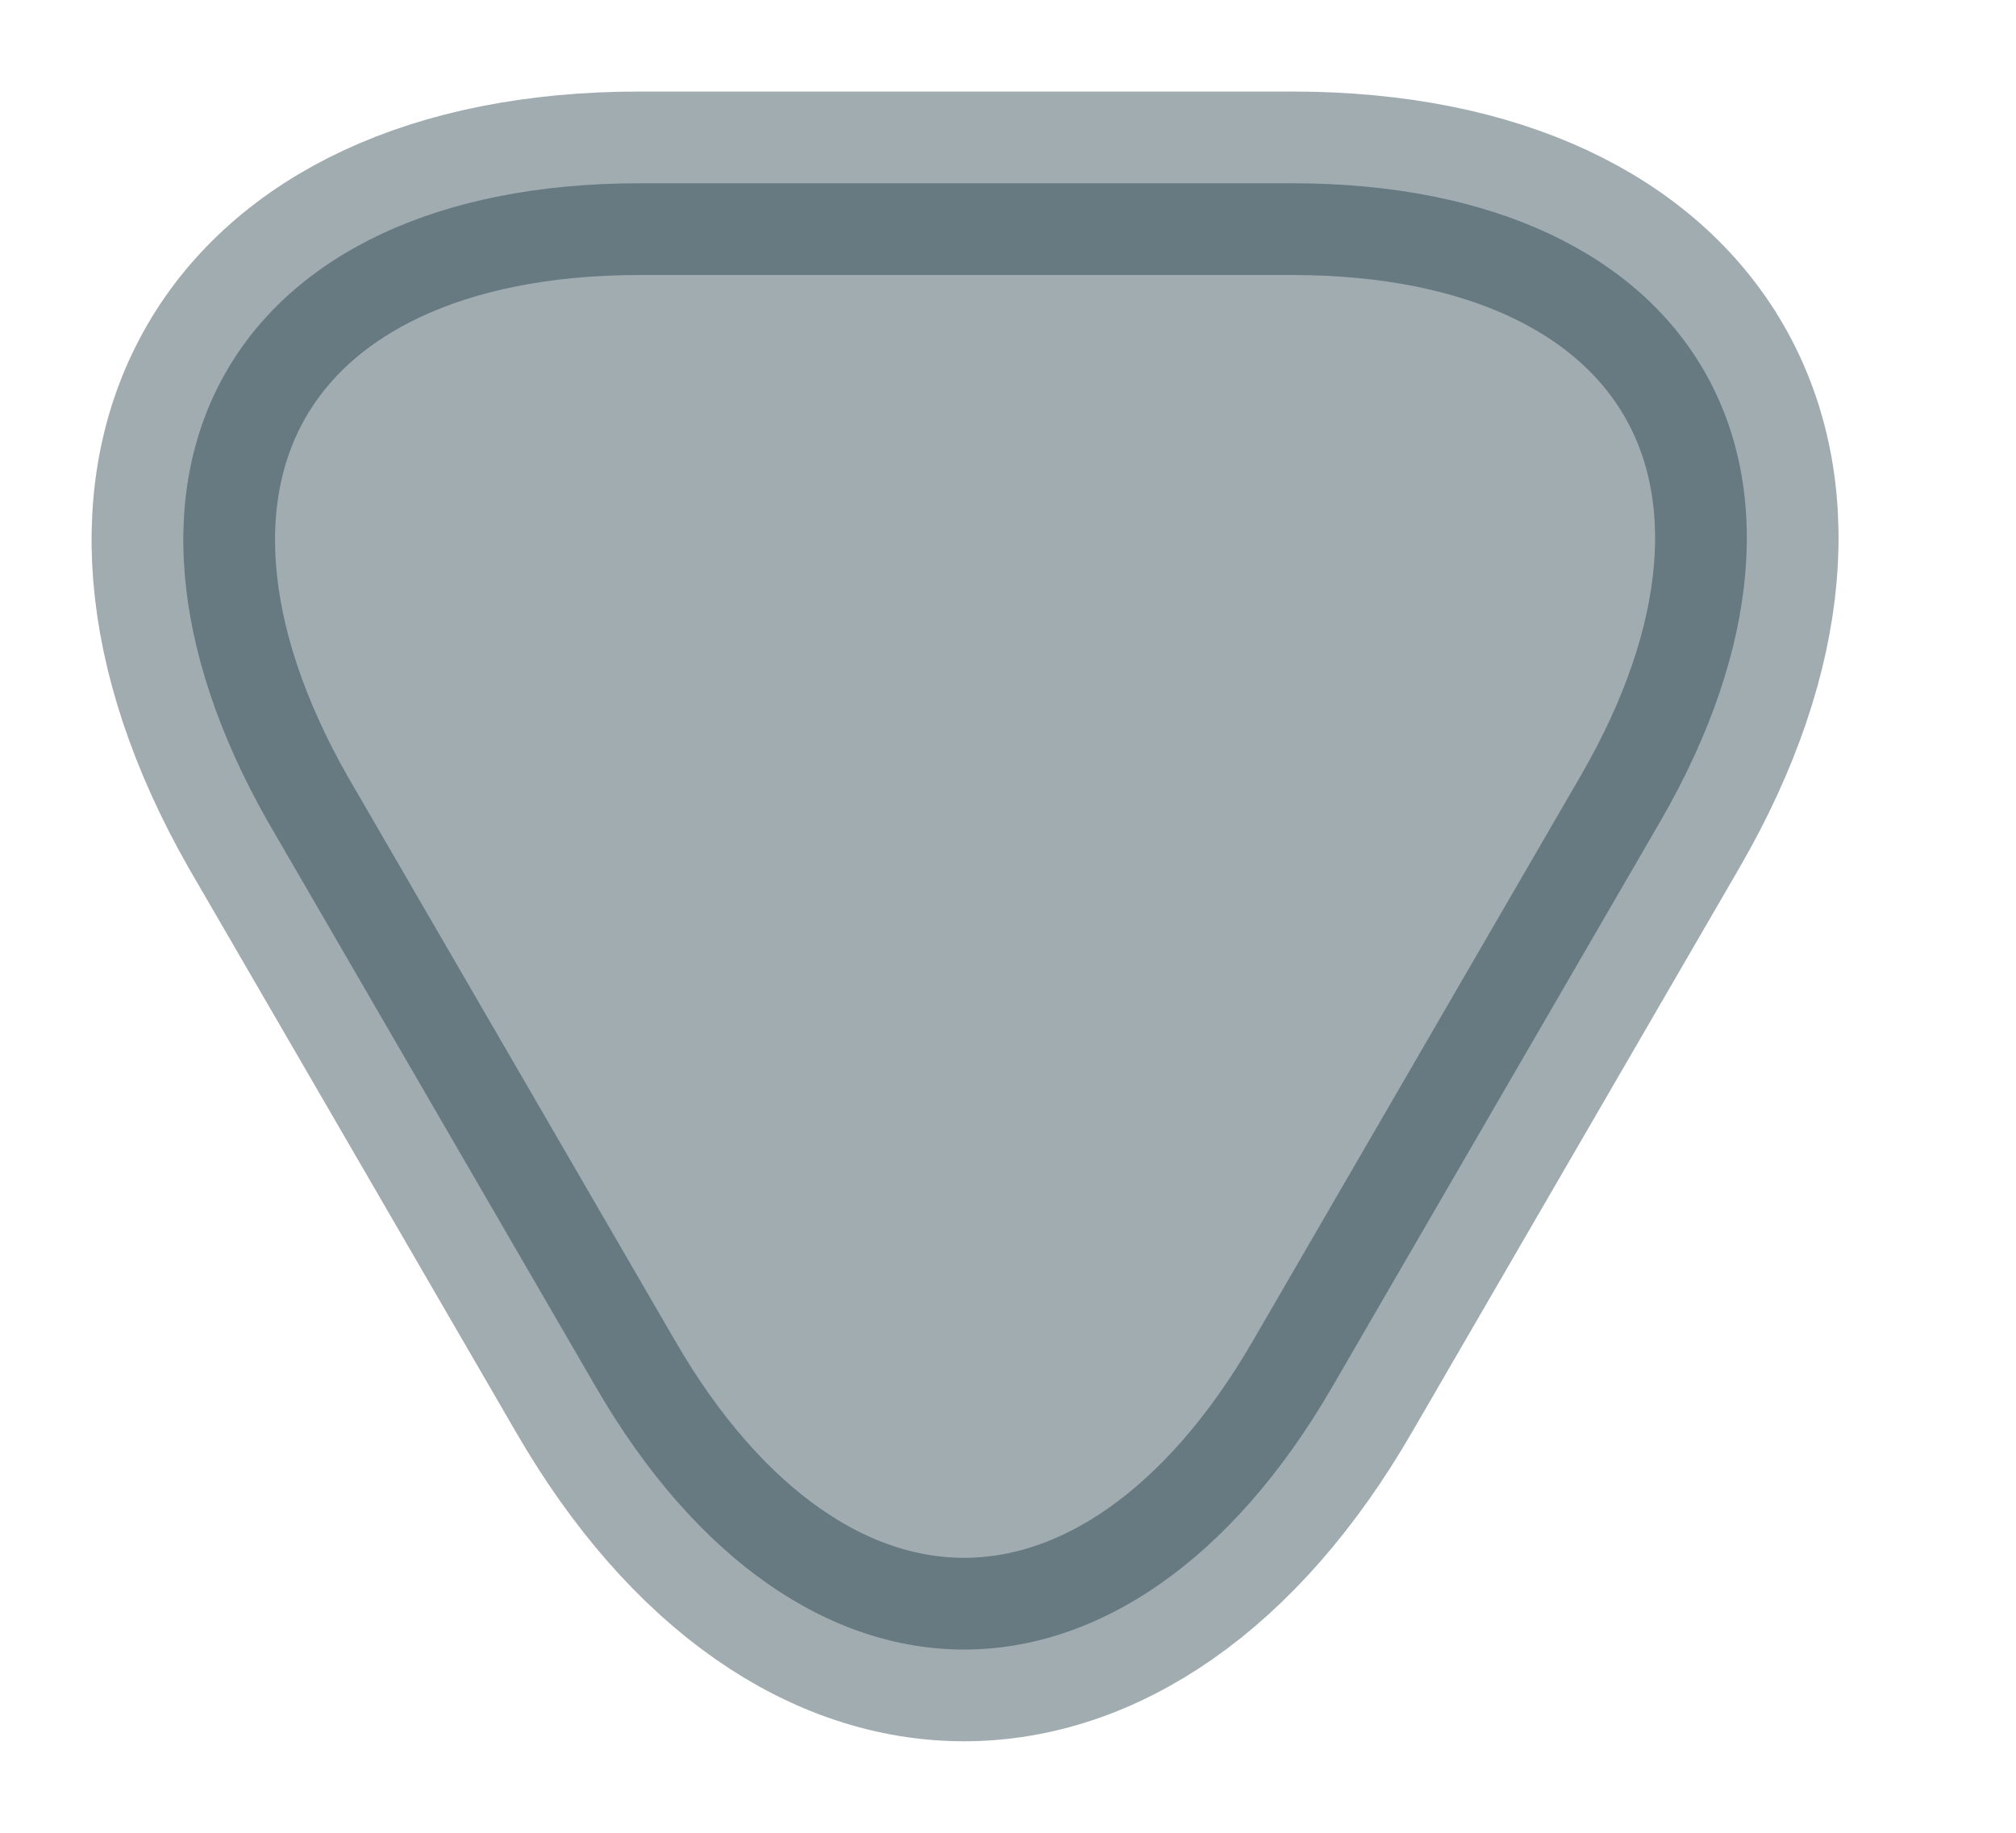 <svg width="11" height="10" viewBox="0 0 11 10" fill="none" xmlns="http://www.w3.org/2000/svg">
<path opacity="0.38" d="M5.27 1H7.051C9.259 1 10.166 2.568 9.059 4.482L8.165 6.023L7.271 7.564C6.164 9.479 4.356 9.479 3.249 7.564L2.355 6.023L1.461 4.482C0.374 2.568 1.274 1 3.489 1H5.27Z" fill="#0A2632" stroke="#0A2632" stroke-width="1.001" stroke-miterlimit="10" stroke-linecap="round" stroke-linejoin="round"/>
</svg>

